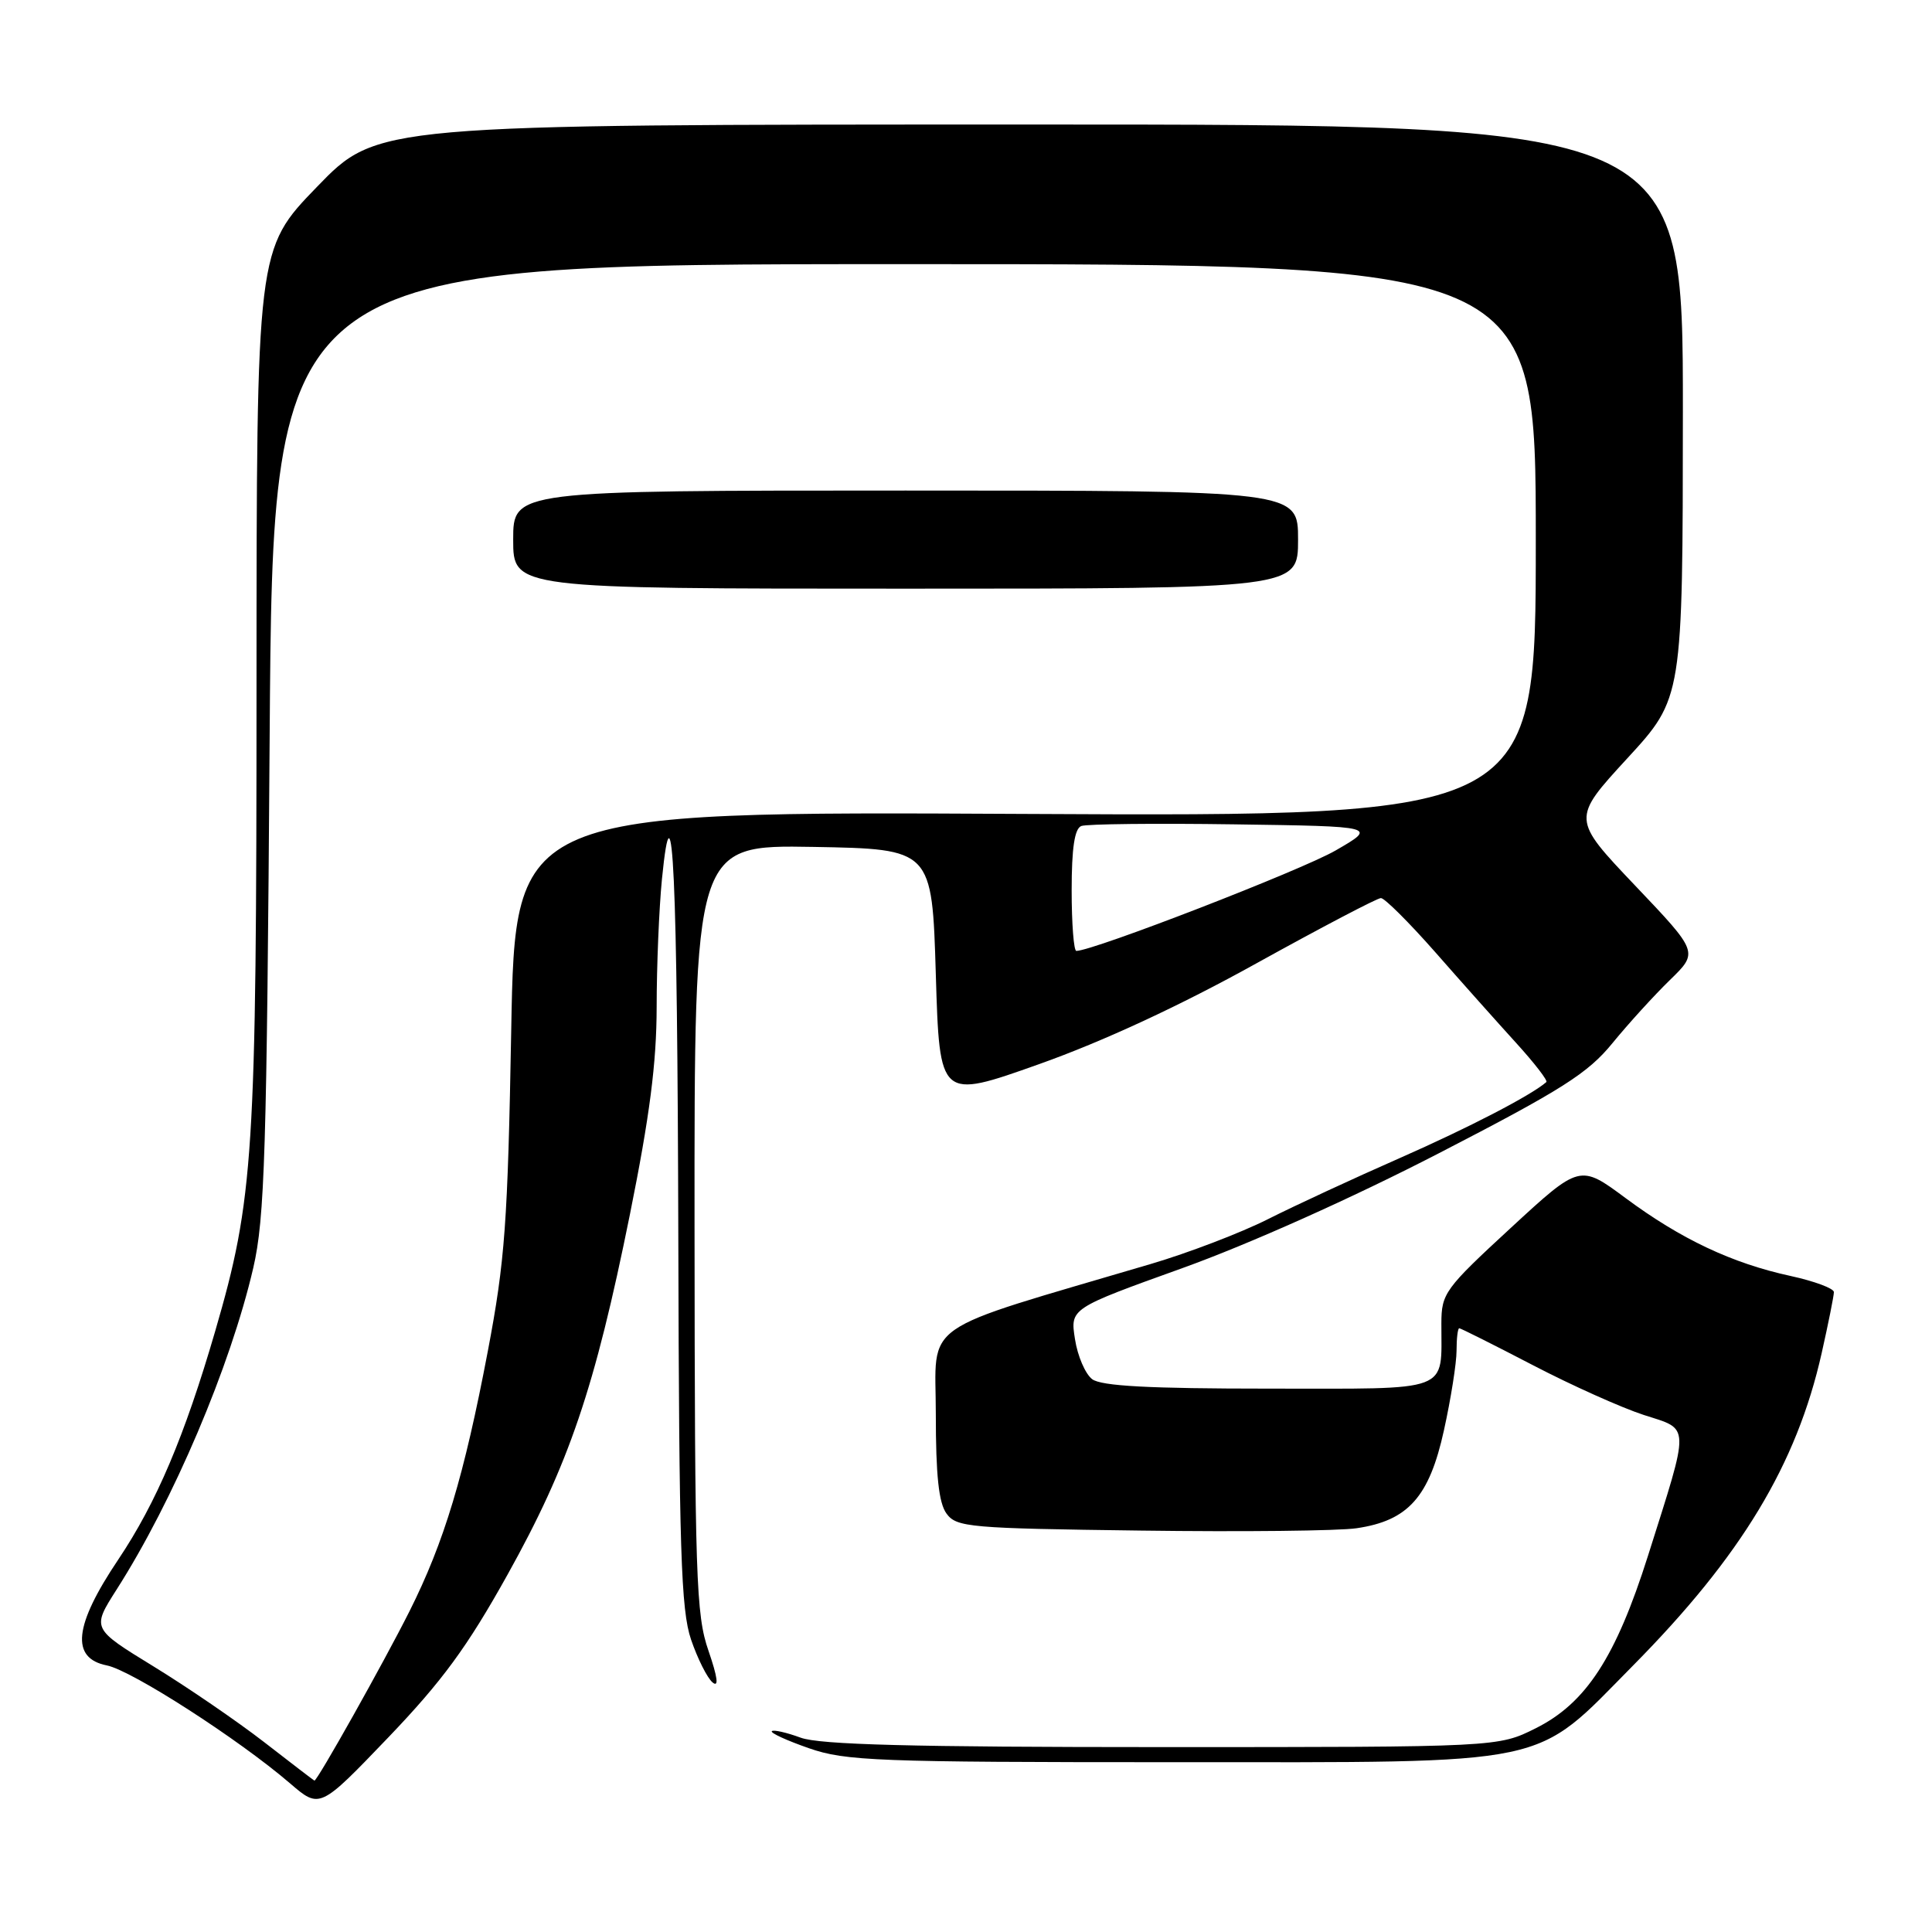 <?xml version="1.0" encoding="UTF-8" standalone="no"?>
<!DOCTYPE svg PUBLIC "-//W3C//DTD SVG 1.1//EN" "http://www.w3.org/Graphics/SVG/1.1/DTD/svg11.dtd" >
<svg xmlns="http://www.w3.org/2000/svg" xmlns:xlink="http://www.w3.org/1999/xlink" version="1.1" viewBox="0 0 256 256">
 <g >
 <path fill="currentColor"
d=" M 67.24 208.67 C 75.40 194.02 78.81 183.97 83.46 160.95 C 86.09 147.90 87.00 140.86 87.01 133.45 C 87.01 127.98 87.33 120.35 87.71 116.50 C 89.14 102.12 89.76 115.75 89.88 164.07 C 89.98 205.41 90.23 213.33 91.57 217.26 C 92.44 219.80 93.72 222.35 94.42 222.93 C 95.27 223.64 95.09 222.26 93.88 218.74 C 92.22 213.96 92.06 209.09 92.03 162.72 C 92.00 111.95 92.00 111.95 107.75 112.22 C 123.50 112.50 123.50 112.50 124.00 129.10 C 124.50 145.69 124.50 145.69 137.67 141.01 C 146.17 137.99 156.37 133.26 166.46 127.66 C 175.06 122.90 182.49 119.00 182.98 119.00 C 183.47 119.00 186.71 122.23 190.19 126.18 C 193.66 130.14 198.48 135.54 200.90 138.20 C 203.32 140.86 205.12 143.19 204.90 143.38 C 202.87 145.15 194.57 149.45 185.50 153.44 C 179.45 156.10 171.57 159.75 168.00 161.55 C 164.43 163.35 157.45 166.02 152.50 167.48 C 121.28 176.71 124.00 174.81 124.00 187.35 C 124.00 195.50 124.39 199.16 125.42 200.56 C 126.74 202.37 128.43 202.52 151.17 202.81 C 164.55 202.99 177.41 202.85 179.75 202.50 C 186.59 201.50 189.39 198.36 191.33 189.52 C 192.25 185.35 193.00 180.61 193.00 178.97 C 193.00 177.34 193.16 176.00 193.36 176.00 C 193.55 176.00 197.94 178.20 203.11 180.89 C 208.27 183.58 214.89 186.54 217.81 187.49 C 224.01 189.49 223.98 188.40 218.37 206.14 C 214.11 219.59 210.16 225.67 203.50 229.00 C 198.50 231.50 198.50 231.50 154.00 231.50 C 120.79 231.50 108.63 231.18 106.09 230.25 C 104.21 229.56 102.49 229.17 102.27 229.39 C 102.05 229.62 104.26 230.63 107.19 231.65 C 112.04 233.34 116.23 233.50 155.50 233.50 C 206.38 233.50 203.04 234.20 216.39 220.69 C 230.72 206.20 238.06 194.06 241.38 179.30 C 242.27 175.34 243.00 171.70 243.00 171.21 C 243.00 170.72 240.41 169.76 237.25 169.07 C 229.51 167.39 222.73 164.19 215.42 158.77 C 209.34 154.26 209.34 154.26 200.17 162.72 C 191.45 170.76 191.00 171.38 190.99 175.34 C 190.96 184.64 192.65 184.00 168.07 184.00 C 152.27 184.00 145.93 183.66 144.72 182.75 C 143.81 182.06 142.78 179.67 142.44 177.44 C 141.80 173.38 141.80 173.38 156.65 168.04 C 165.52 164.85 179.22 158.72 190.66 152.81 C 206.98 144.39 210.40 142.22 213.66 138.22 C 215.77 135.64 219.20 131.87 221.28 129.85 C 225.06 126.17 225.06 126.17 216.66 117.34 C 208.26 108.50 208.26 108.50 215.61 100.50 C 222.97 92.50 222.97 92.50 222.99 54.50 C 223.00 16.50 223.00 16.50 136.50 16.50 C 49.99 16.50 49.99 16.50 42.00 24.76 C 34.00 33.02 34.00 33.02 33.99 90.76 C 33.99 153.16 33.62 158.84 28.51 176.40 C 24.46 190.31 20.73 199.10 15.67 206.65 C 9.79 215.40 9.33 219.72 14.17 220.68 C 17.48 221.35 31.62 230.45 38.44 236.31 C 42.37 239.69 42.37 239.69 51.44 230.23 C 58.60 222.75 61.91 218.24 67.24 208.67 Z  M 35.00 230.84 C 31.42 228.07 24.82 223.55 20.33 220.80 C 12.16 215.79 12.16 215.79 15.44 210.64 C 22.97 198.86 30.54 181.03 33.56 168.00 C 35.08 161.42 35.35 152.77 35.73 97.75 C 36.16 35.00 36.16 35.00 119.83 35.00 C 203.50 35.00 203.50 35.00 203.50 71.60 C 203.50 108.19 203.50 108.19 135.88 107.85 C 68.26 107.50 68.26 107.50 67.74 136.50 C 67.28 162.11 66.91 167.08 64.64 179.03 C 61.50 195.56 58.86 204.33 54.26 213.50 C 50.87 220.25 42.00 236.06 41.66 235.94 C 41.57 235.91 38.58 233.62 35.00 230.84 Z  M 172.00 71.50 C 172.00 65.00 172.00 65.00 120.00 65.00 C 68.00 65.00 68.00 65.00 68.00 71.50 C 68.00 78.00 68.00 78.00 120.00 78.00 C 172.00 78.00 172.00 78.00 172.00 71.50 Z  M 142.00 117.97 C 142.00 112.36 142.39 109.79 143.28 109.45 C 143.99 109.18 153.10 109.08 163.53 109.23 C 182.50 109.50 182.50 109.50 176.96 112.70 C 172.44 115.31 144.84 126.00 142.62 126.00 C 142.28 126.00 142.00 122.39 142.00 117.97 Z "/>
</g>
</svg>